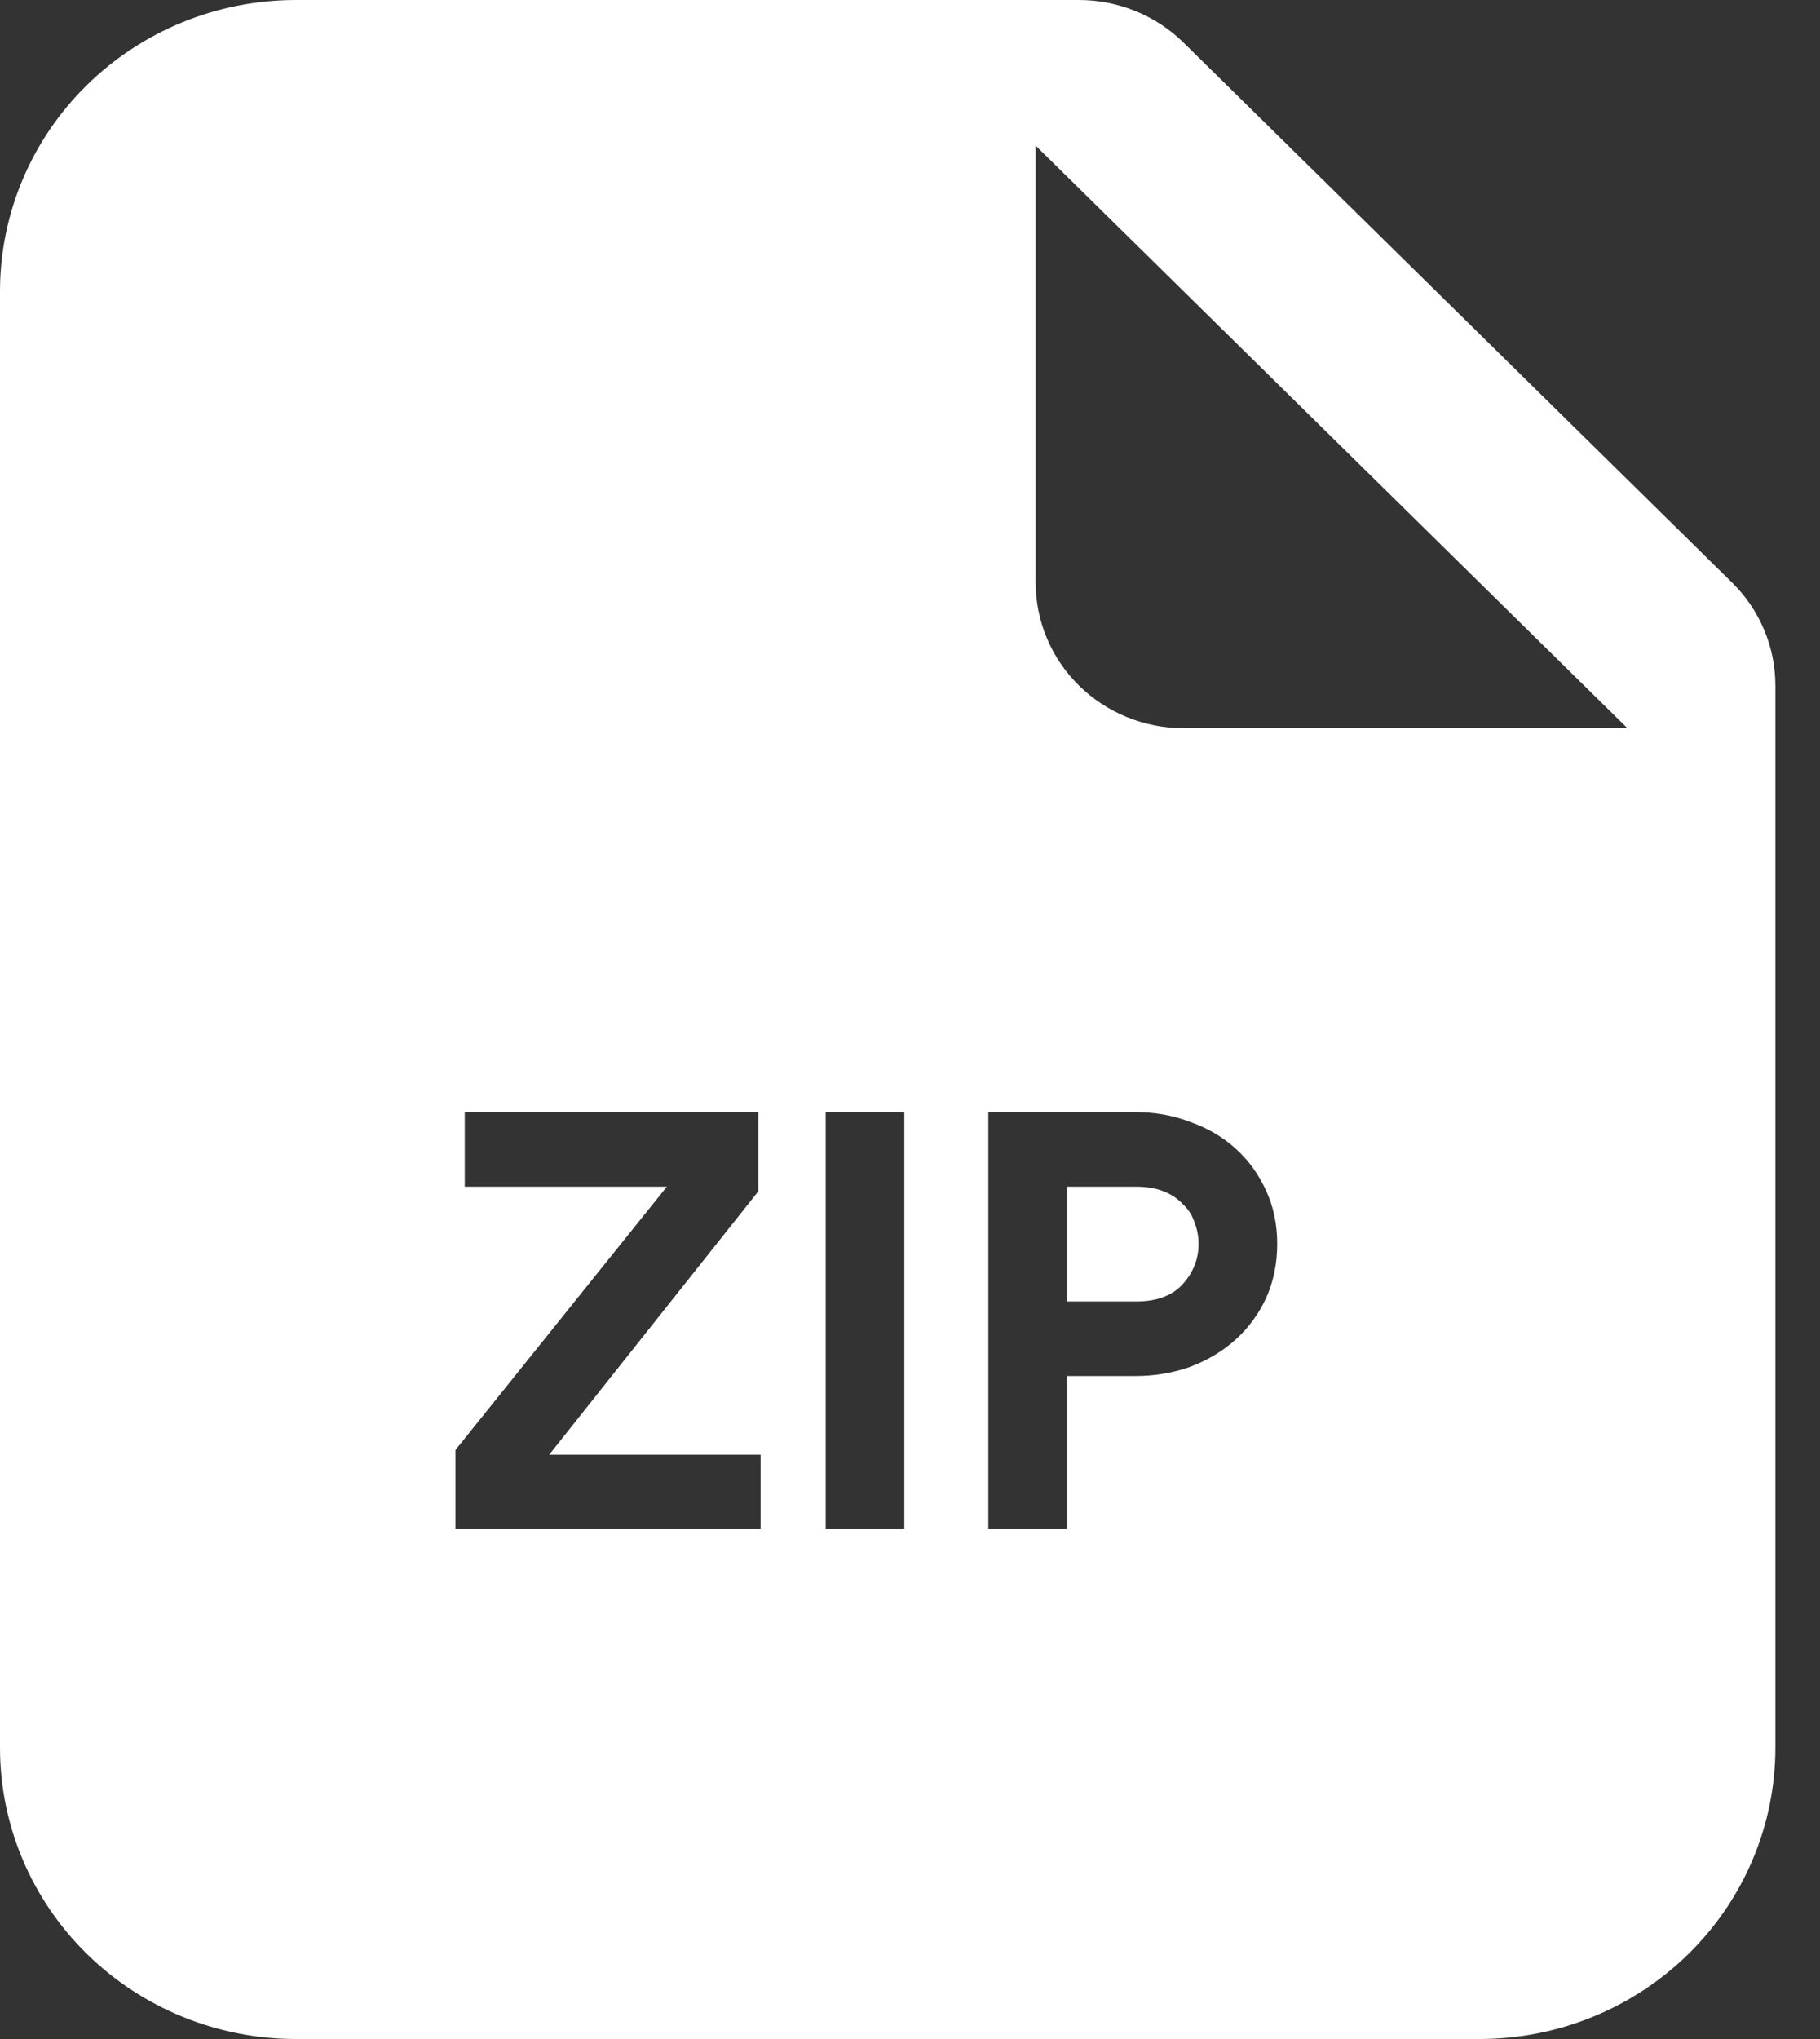 <svg width="25" height="28" viewBox="0 0 25 28" fill="none" xmlns="http://www.w3.org/2000/svg">
<rect x="0" y="0" width="25" height="28" fill="#333333" stroke="none"/>
<path fill-rule="evenodd" clip-rule="evenodd" d="M1.19 1.172C0.428 1.922 0 2.939 0 4V24C0 25.061 0.428 26.078 1.19 26.828C1.568 27.2 2.016 27.494 2.509 27.695C3.002 27.896 3.531 28 4.065 28H20.323C21.401 28 22.434 27.579 23.197 26.828C23.959 26.078 24.387 25.061 24.387 24V9.414C24.387 8.884 24.173 8.375 23.792 8L16.258 0.586C15.877 0.211 15.36 5.33321e-05 14.821 0H4.065C2.987 0 1.953 0.421 1.19 1.172ZM14.226 2V8C14.226 8.53 14.44 9.039 14.821 9.414C15.202 9.789 15.719 10 16.258 10H22.355L14.226 2ZM9.16 16.296L6.256 19.912V21H10.448V19.976H7.544L10.416 16.36V15.272H6.384V16.296H9.16ZM12.422 15.272H11.342V21H12.422V15.272ZM13.576 15.272V21H14.656V18.896H15.592C15.864 18.896 16.117 18.853 16.352 18.768C16.592 18.677 16.8 18.552 16.976 18.392C17.152 18.232 17.291 18.043 17.392 17.824C17.493 17.6 17.544 17.352 17.544 17.08C17.544 16.813 17.493 16.571 17.392 16.352C17.291 16.128 17.152 15.936 16.976 15.776C16.8 15.616 16.592 15.493 16.352 15.408C16.117 15.317 15.864 15.272 15.592 15.272H13.576ZM16.248 17.632C16.104 17.792 15.891 17.872 15.608 17.872H14.656V16.296H15.608C15.752 16.296 15.877 16.317 15.984 16.36C16.091 16.403 16.179 16.461 16.248 16.536C16.323 16.605 16.376 16.688 16.408 16.784C16.445 16.88 16.464 16.979 16.464 17.08C16.464 17.288 16.392 17.472 16.248 17.632Z" fill="white"/>
</svg>
